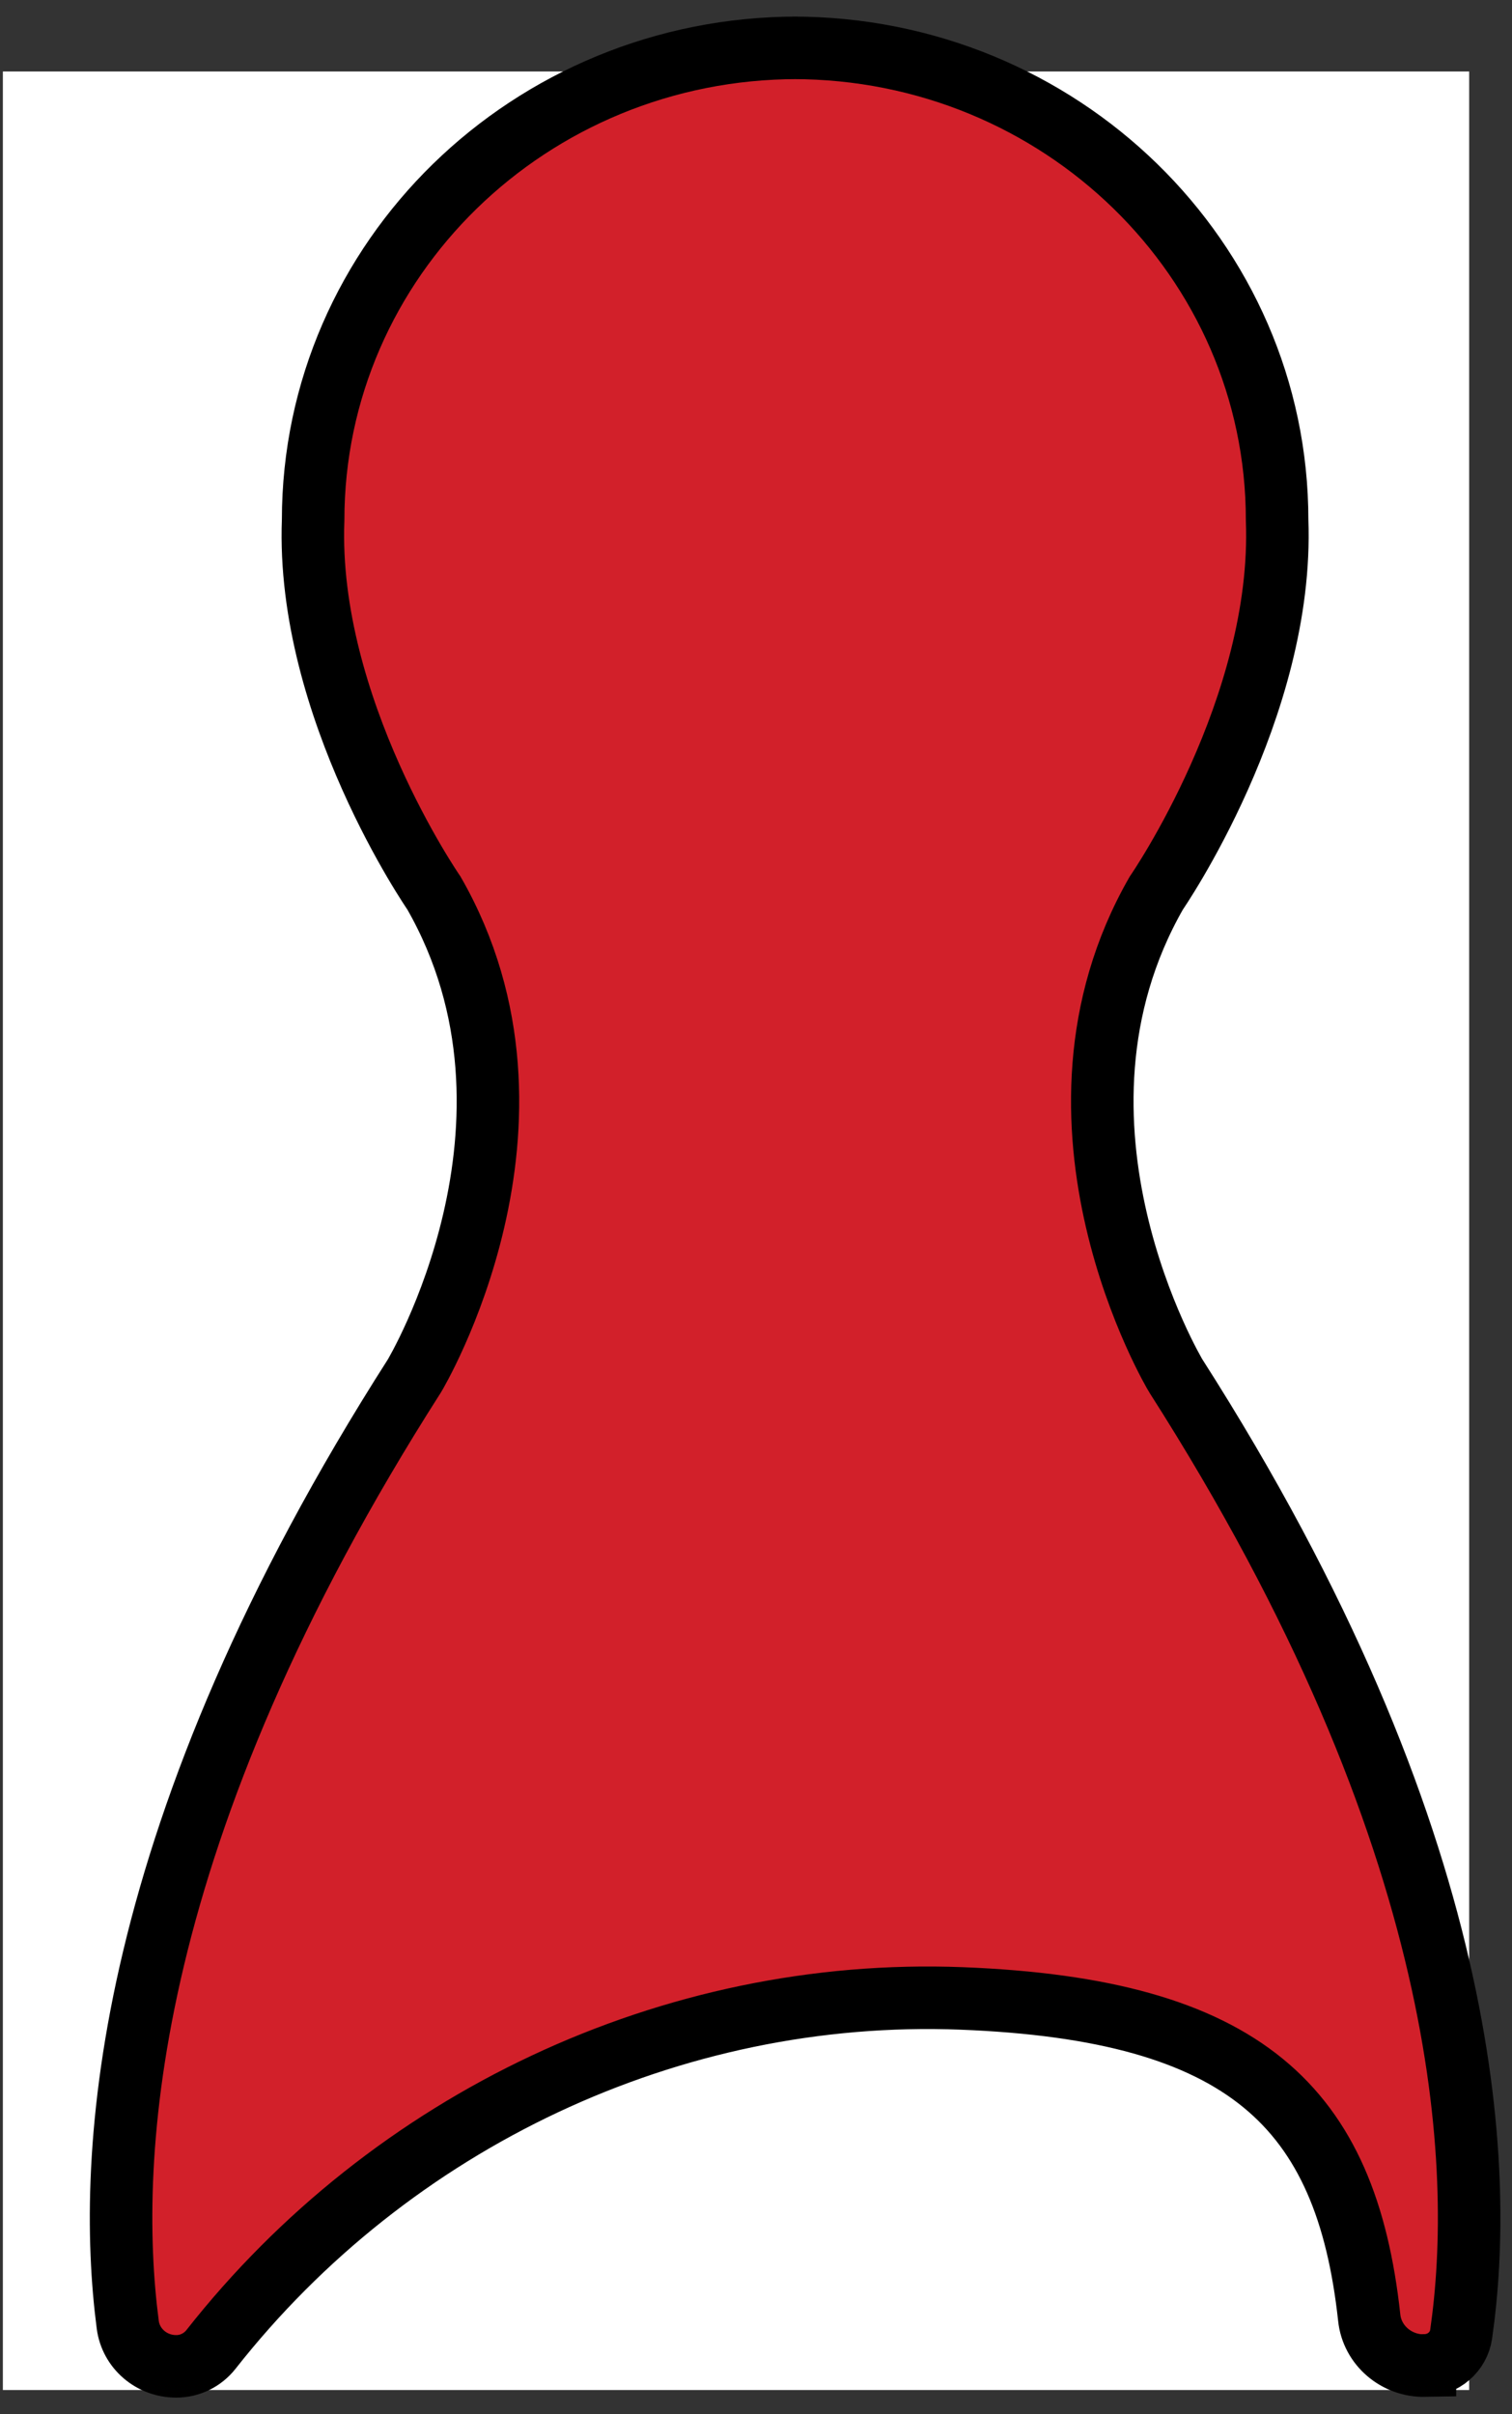 <svg width="52" height="83" viewBox="0 0 52 83" fill="none" xmlns="http://www.w3.org/2000/svg">
<rect x="0" y="0" width="52" height="83" fill="#333333" stroke="none"/>
<rect x="0.098" y="2.458" width="50.429" height="79.71" fill="white"/>
<path d="M49.005 81.329C48.025 81.347 47.19 80.631 47.09 79.683C46.3 72.421 42.812 69.086 33.075 68.705C23.092 68.316 13.437 72.908 7.255 80.773C6.968 81.136 6.532 81.354 6.059 81.354C5.209 81.354 4.498 80.74 4.393 79.919C3.637 74.121 4.241 62.965 14.253 47.301C14.264 47.283 19.459 38.619 14.924 30.703C14.924 30.703 10.523 24.342 10.769 17.879C10.769 8.914 18.226 1.645 27.422 1.645H27.269C36.466 1.645 43.922 8.914 43.922 17.879C44.168 24.338 39.767 30.703 39.767 30.703C35.233 38.615 40.423 47.279 40.438 47.301C50.648 63.27 51.073 74.557 50.25 80.254C50.16 80.86 49.635 81.311 49.005 81.322V81.329Z" fill="#D2202A" stroke="black" stroke-width="2.15" stroke-miterlimit="10"/>
</svg>
